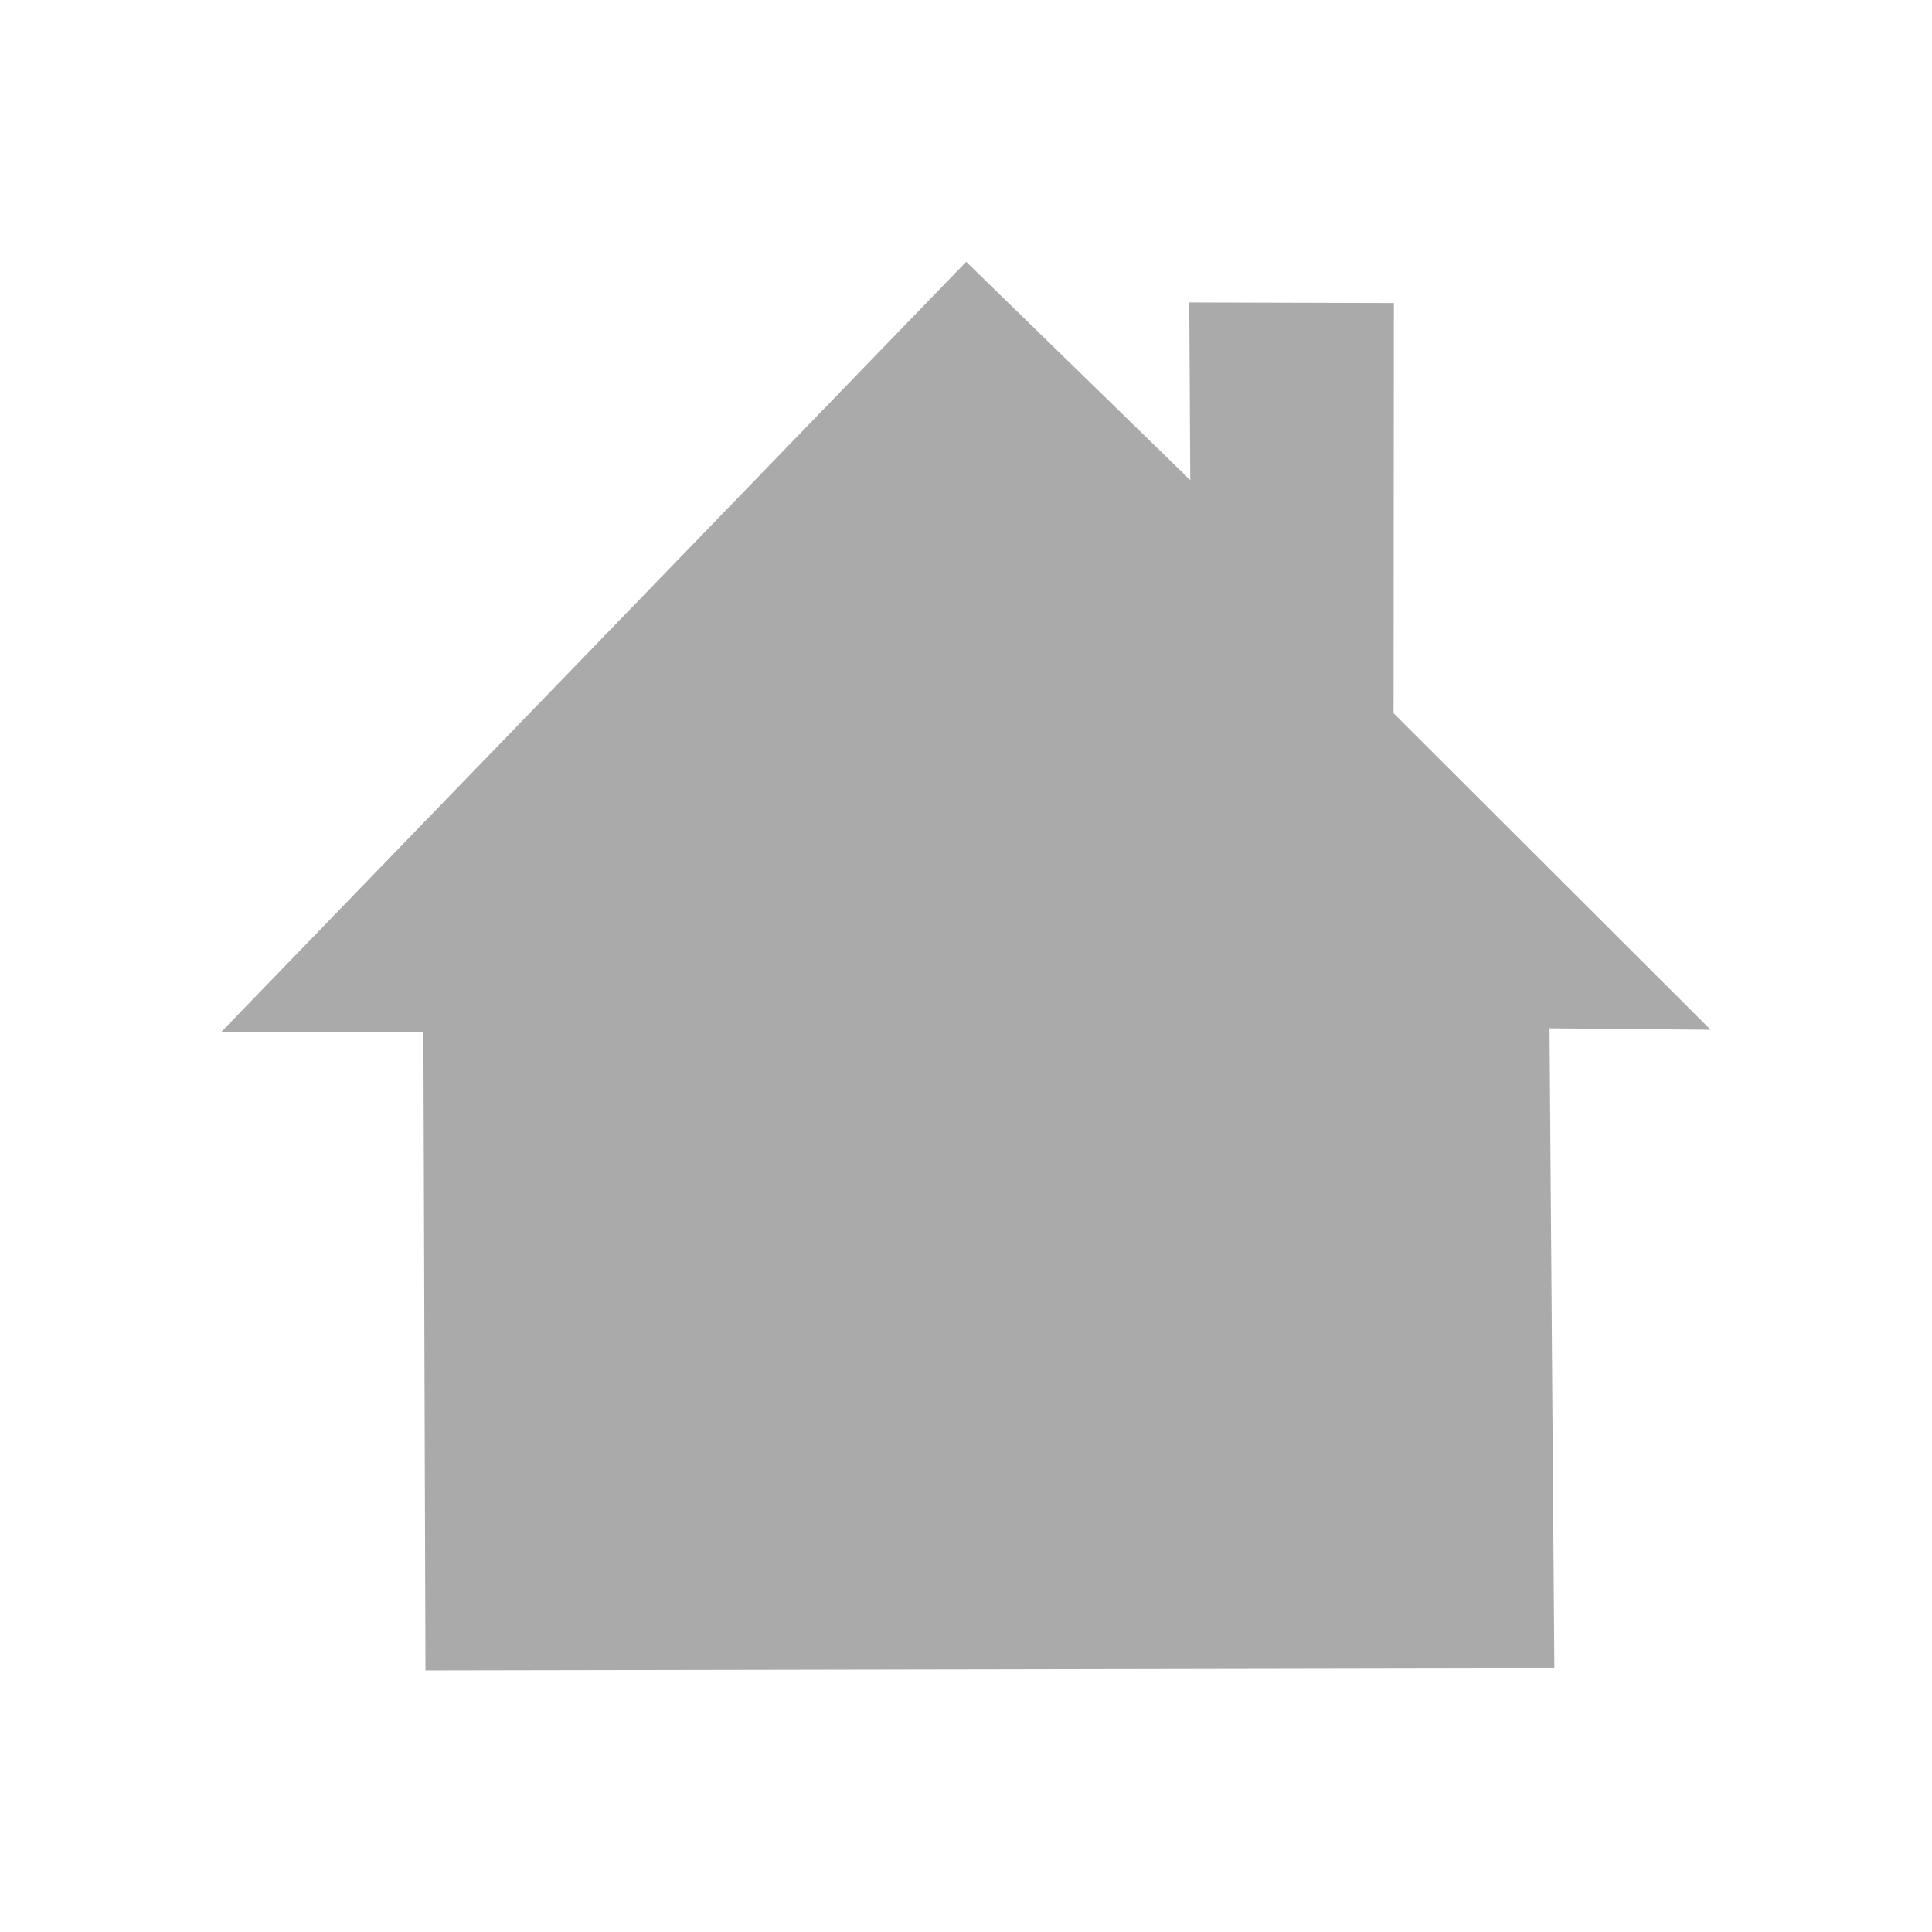 <svg width="128" xmlns="http://www.w3.org/2000/svg" height="128" viewBox="0 0 128 128" xmlns:xlink="http://www.w3.org/1999/xlink">
<path style="fill:#aaa" d="M 64 17.359 L 14.668 68.359 L 28.051 68.359 L 28.188 110.668 L 102.98 110.531 L 102.66 68.129 L 113.332 68.223 L 92.328 47.254 L 92.348 20.078 L 78.793 20.039 L 78.859 31.812 L 64 17.332 Z "/>
</svg>
